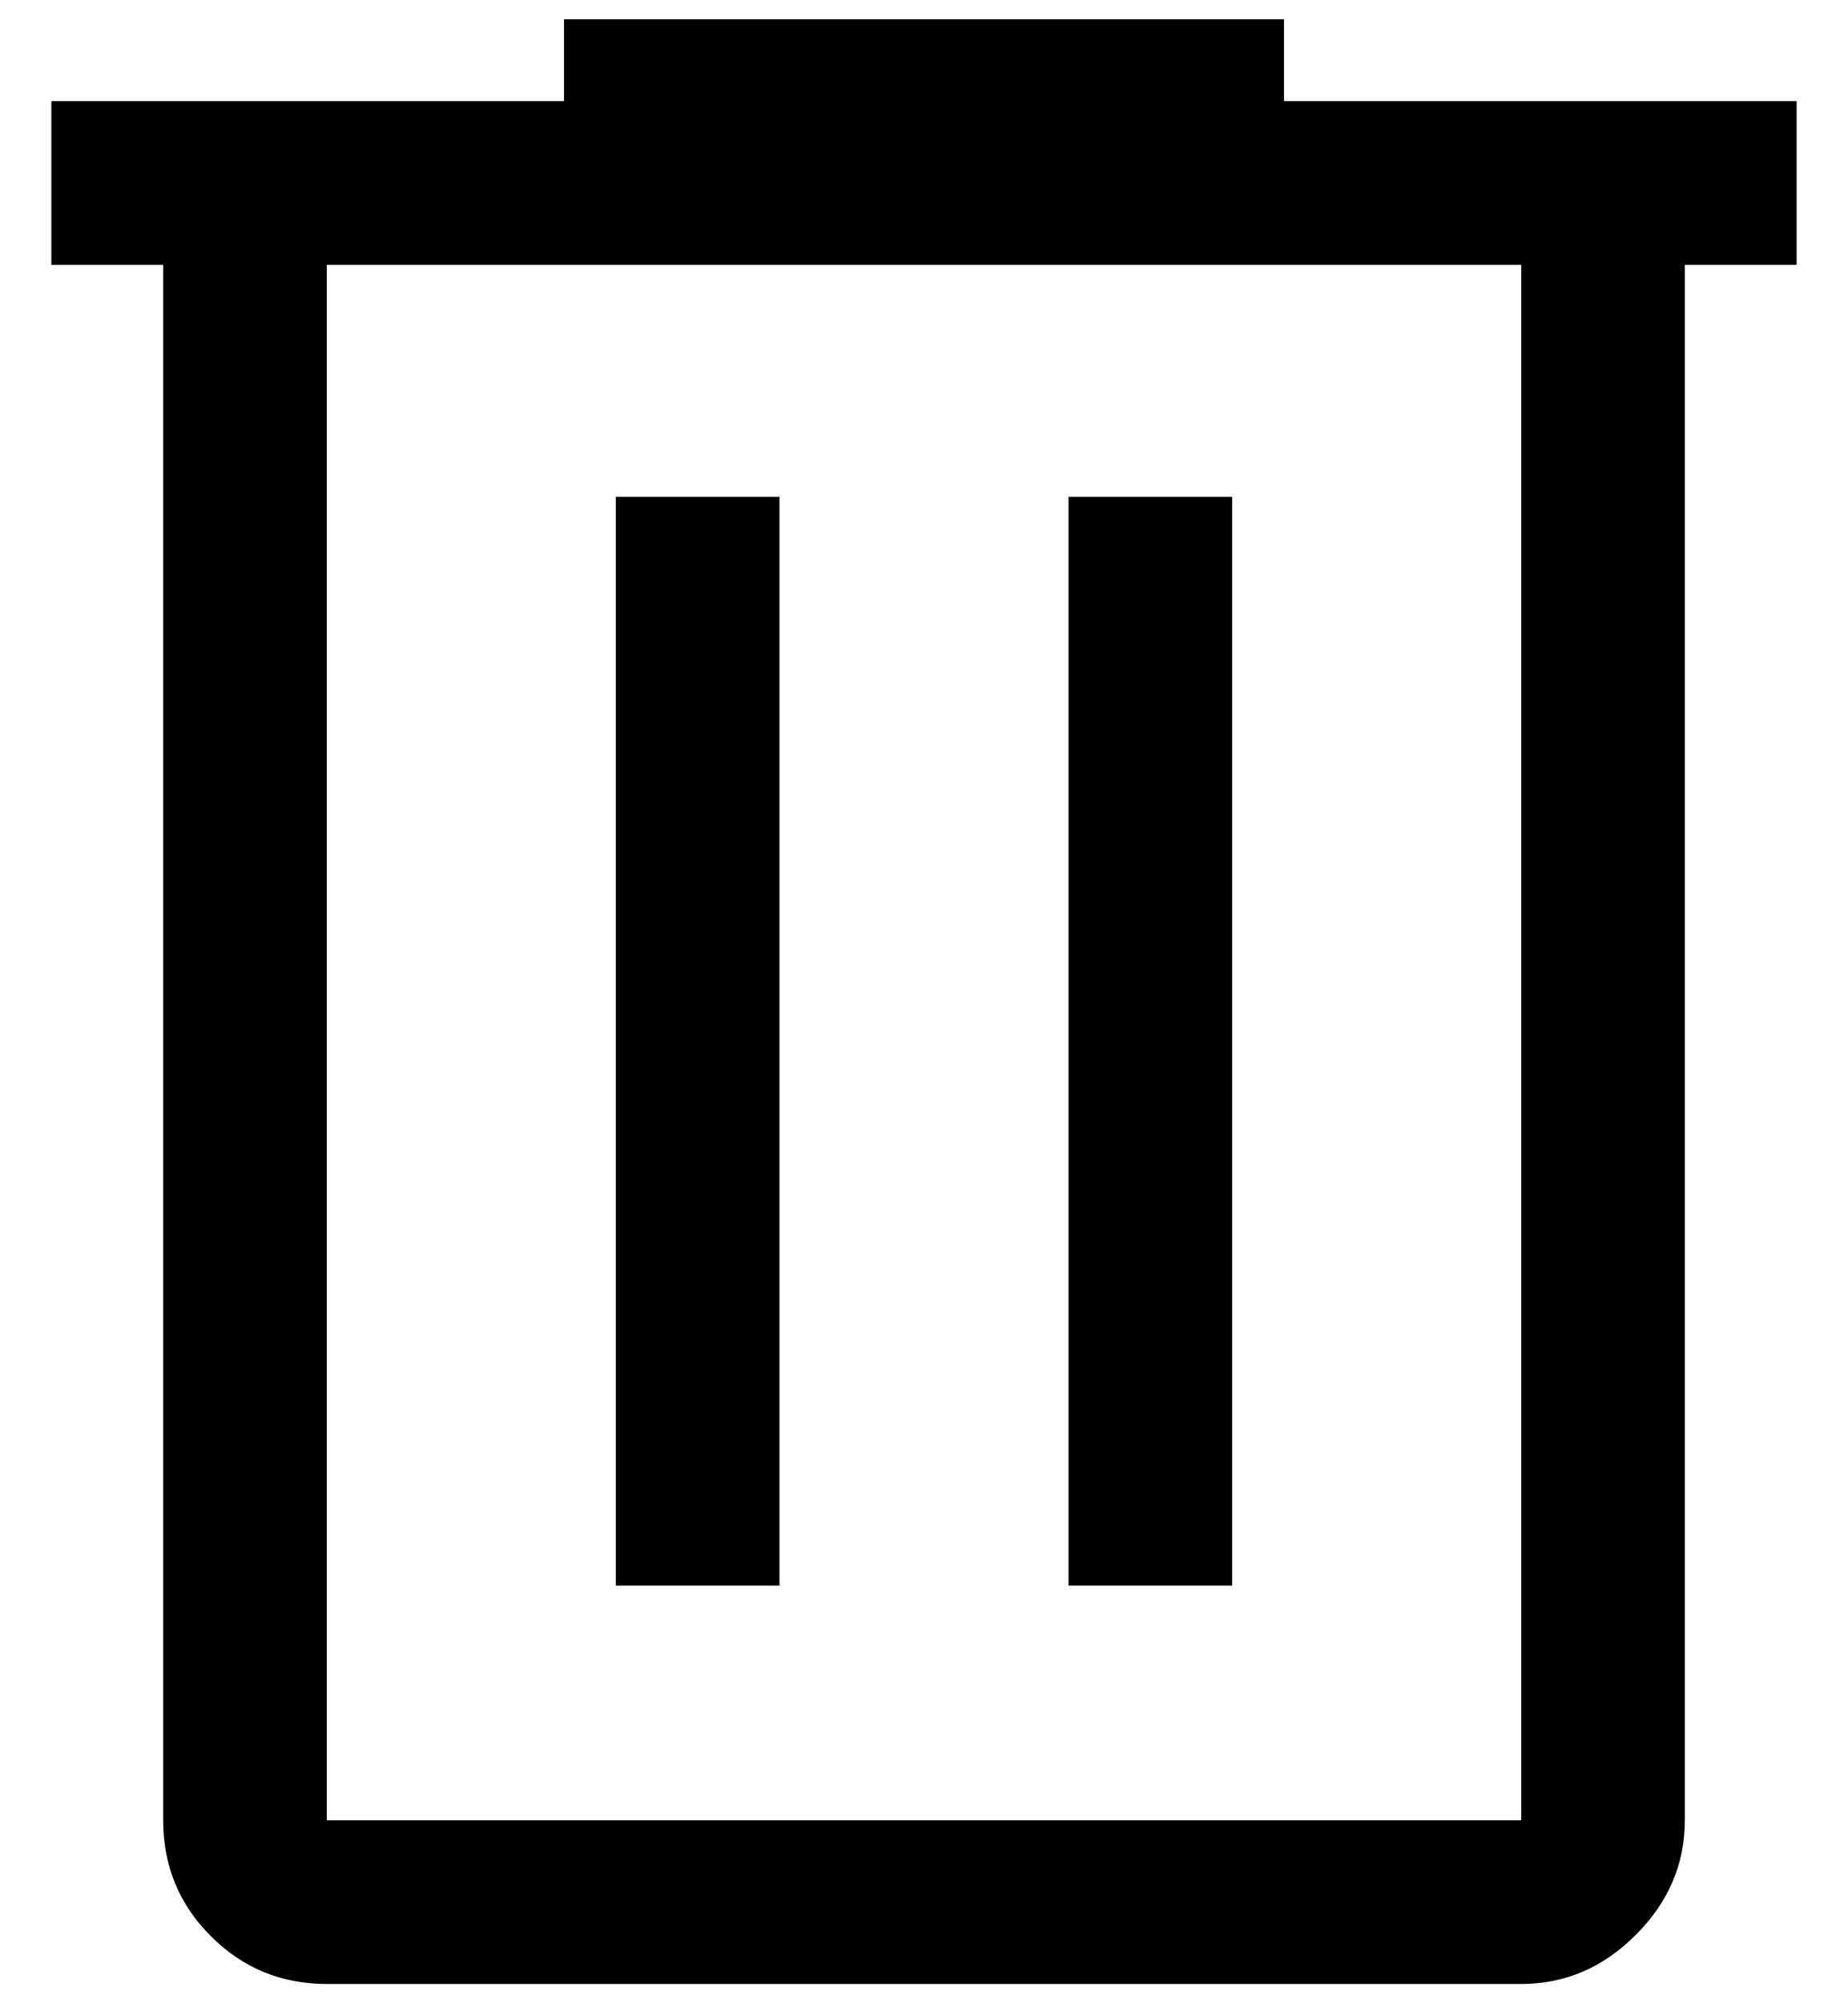 <svg width="24" height="26" viewBox="0 0 24 26" fill="none" xmlns="http://www.w3.org/2000/svg">
<path d="M4.244 25.75C3.653 25.75 3.152 25.543 2.739 25.13C2.325 24.717 2.119 24.215 2.119 23.625V3.438H0.667V1.312H7.325V0.25H16.675V1.312H23.333V3.438H21.881V23.625C21.881 24.192 21.669 24.688 21.244 25.113C20.819 25.538 20.323 25.75 19.756 25.75H4.244ZM19.756 3.438H4.244V23.625H19.756V3.438ZM7.998 20.579H10.123V6.448H7.998V20.579ZM13.877 20.579H16.002V6.448H13.877V20.579Z" fill="black"/>
</svg>
